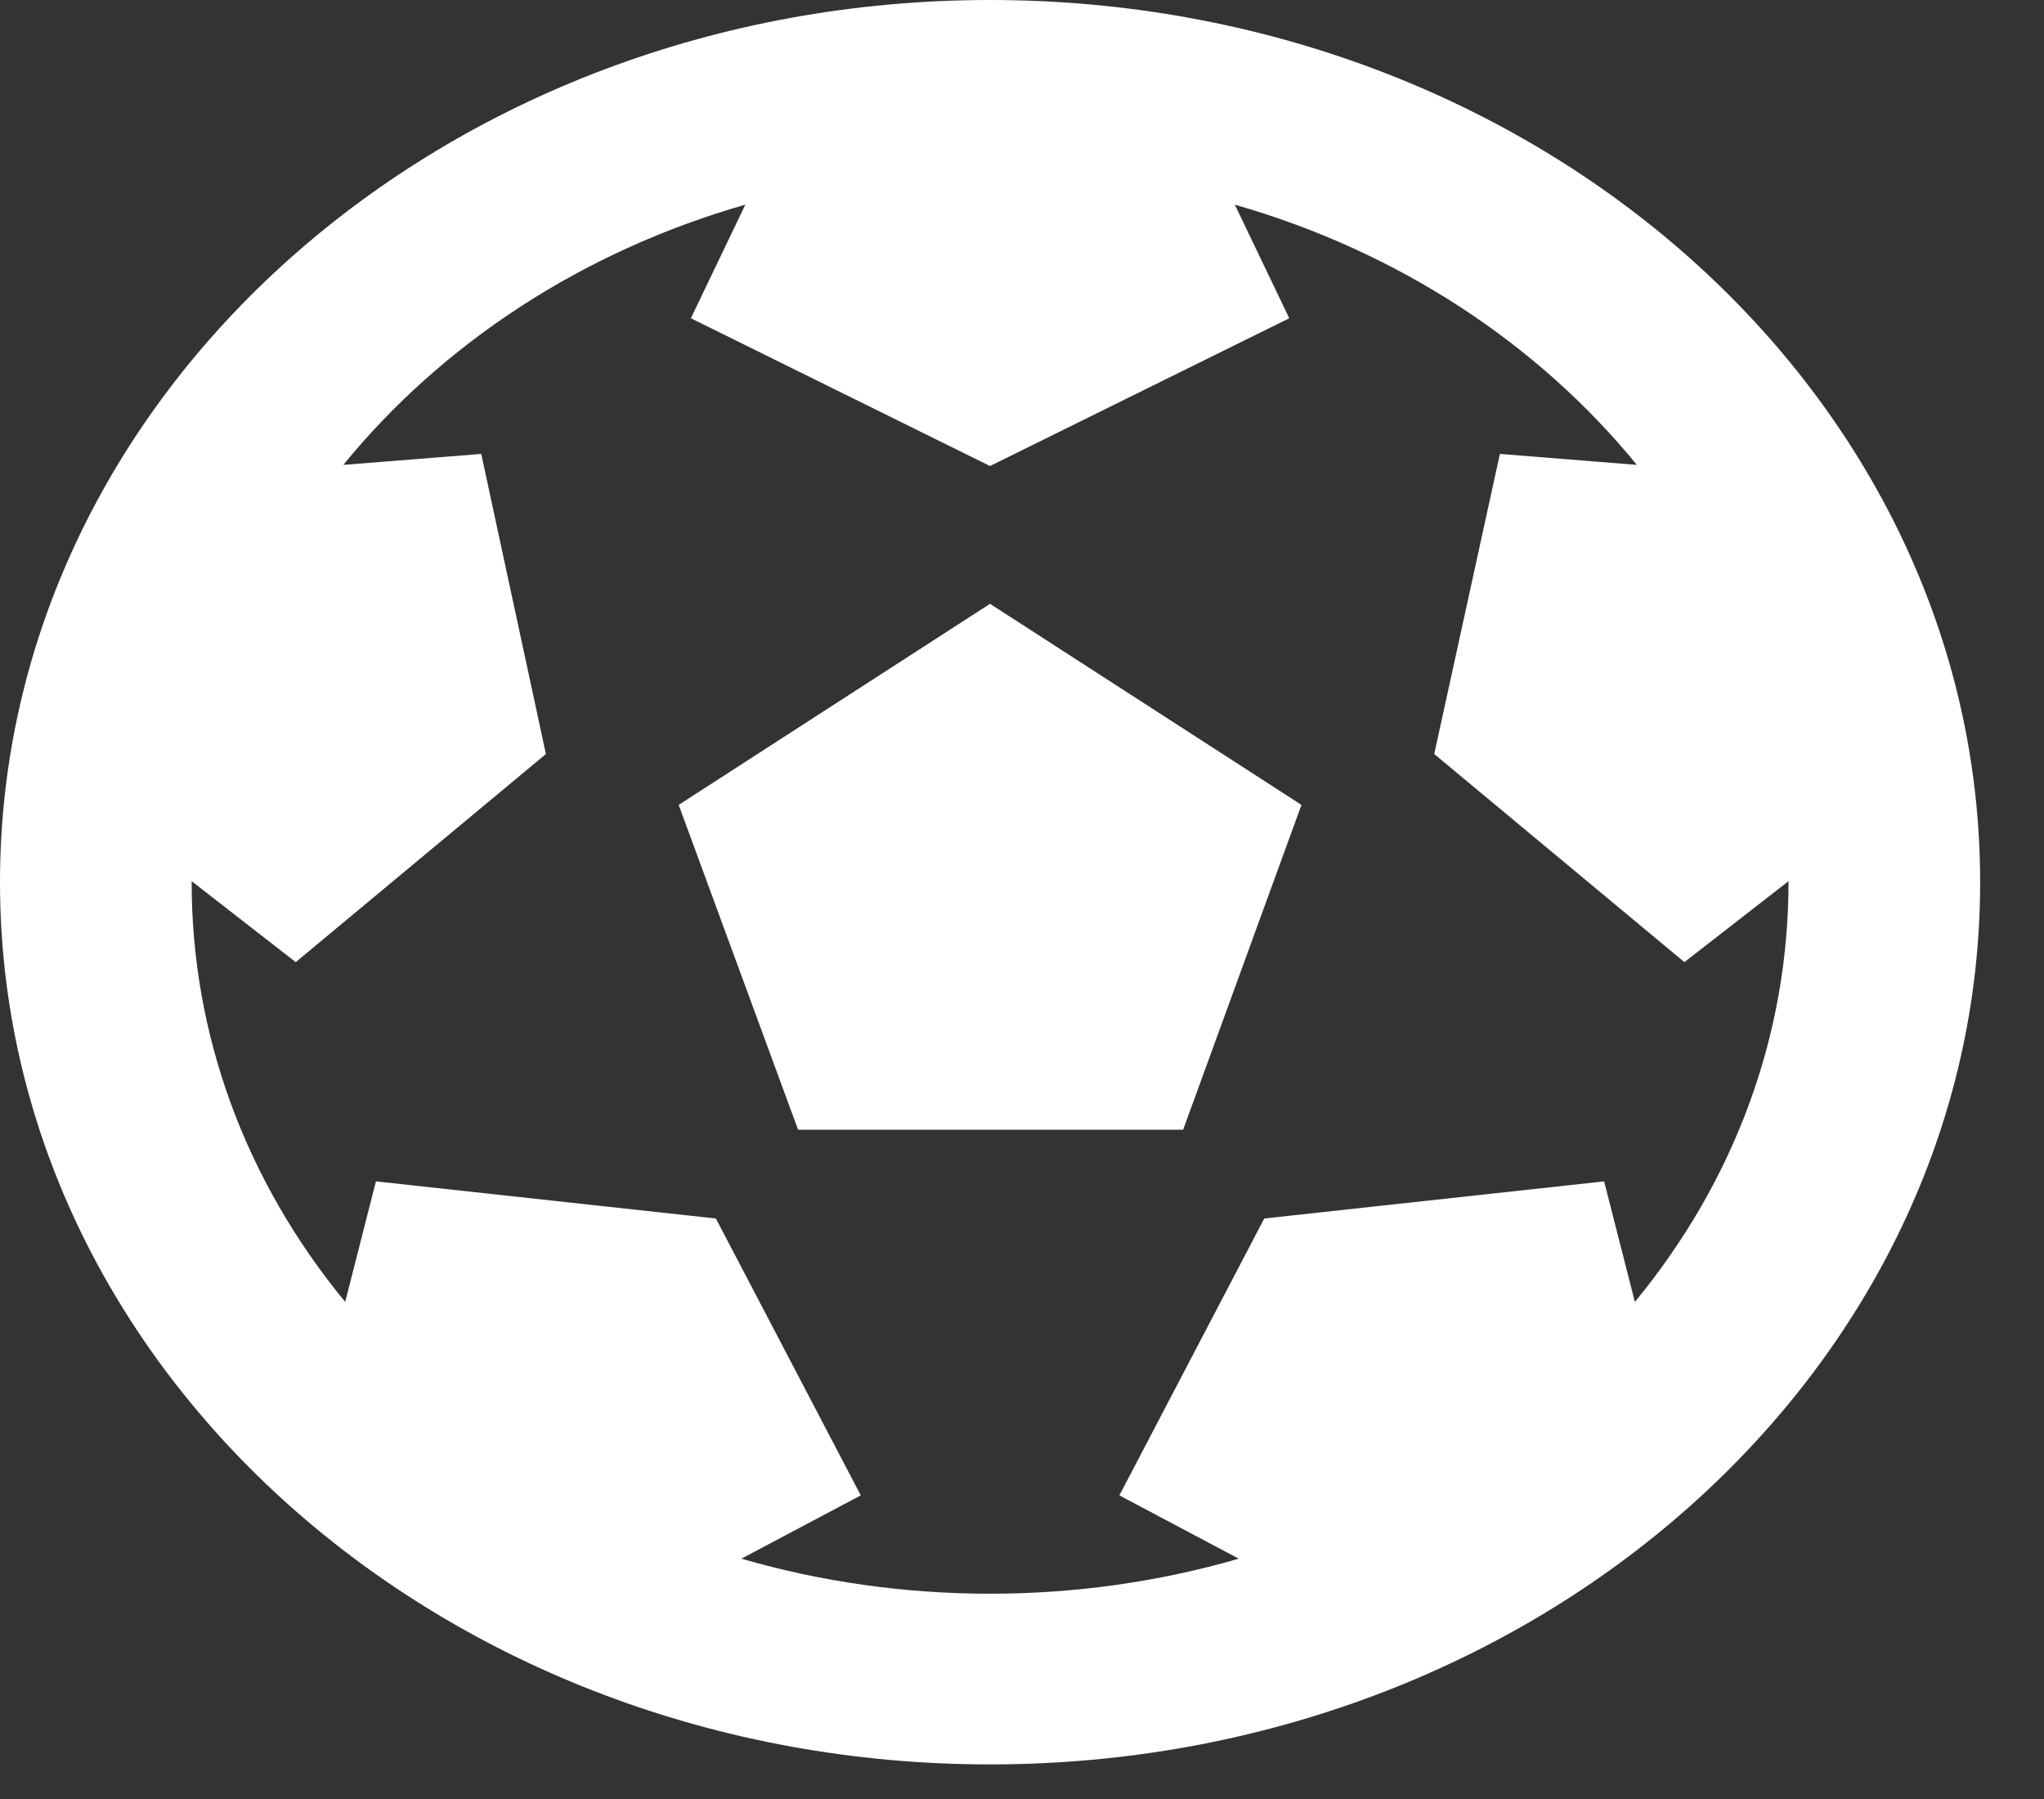 <svg width="25" height="22" viewBox="0 0 25 22" fill="none" xmlns="http://www.w3.org/2000/svg">
<rect x="0" y="0" width="25" height="22" fill="#333333" stroke="none"/>
<path d="M24.219 10.789C24.219 16.747 18.797 21.577 12.109 21.577C5.422 21.577 0 16.747 0 10.789C0 4.83 5.422 0 12.109 0C18.797 0 24.219 4.83 24.219 10.789ZM21.875 10.789L21.875 10.776L20.602 11.766L17.542 9.221L18.345 5.551L20.02 5.685C18.805 4.196 17.09 3.071 15.103 2.503L15.769 3.892L12.109 5.699L8.45 3.892L9.116 2.503C7.132 3.07 5.416 4.194 4.199 5.685L5.886 5.551L6.677 9.221L3.617 11.766L2.344 10.776L2.344 10.789C2.344 12.66 3.003 14.441 4.222 15.921L4.598 14.447L8.756 14.901L10.528 18.287L9.068 19.061C11.031 19.632 13.184 19.633 15.151 19.061L13.691 18.287L15.463 14.901L19.62 14.447L19.996 15.921C21.216 14.441 21.875 12.66 21.875 10.789ZM9.761 13.815L8.301 9.843L12.109 7.384L15.918 9.843L14.471 13.815H9.761Z" fill="white"/>
</svg>
